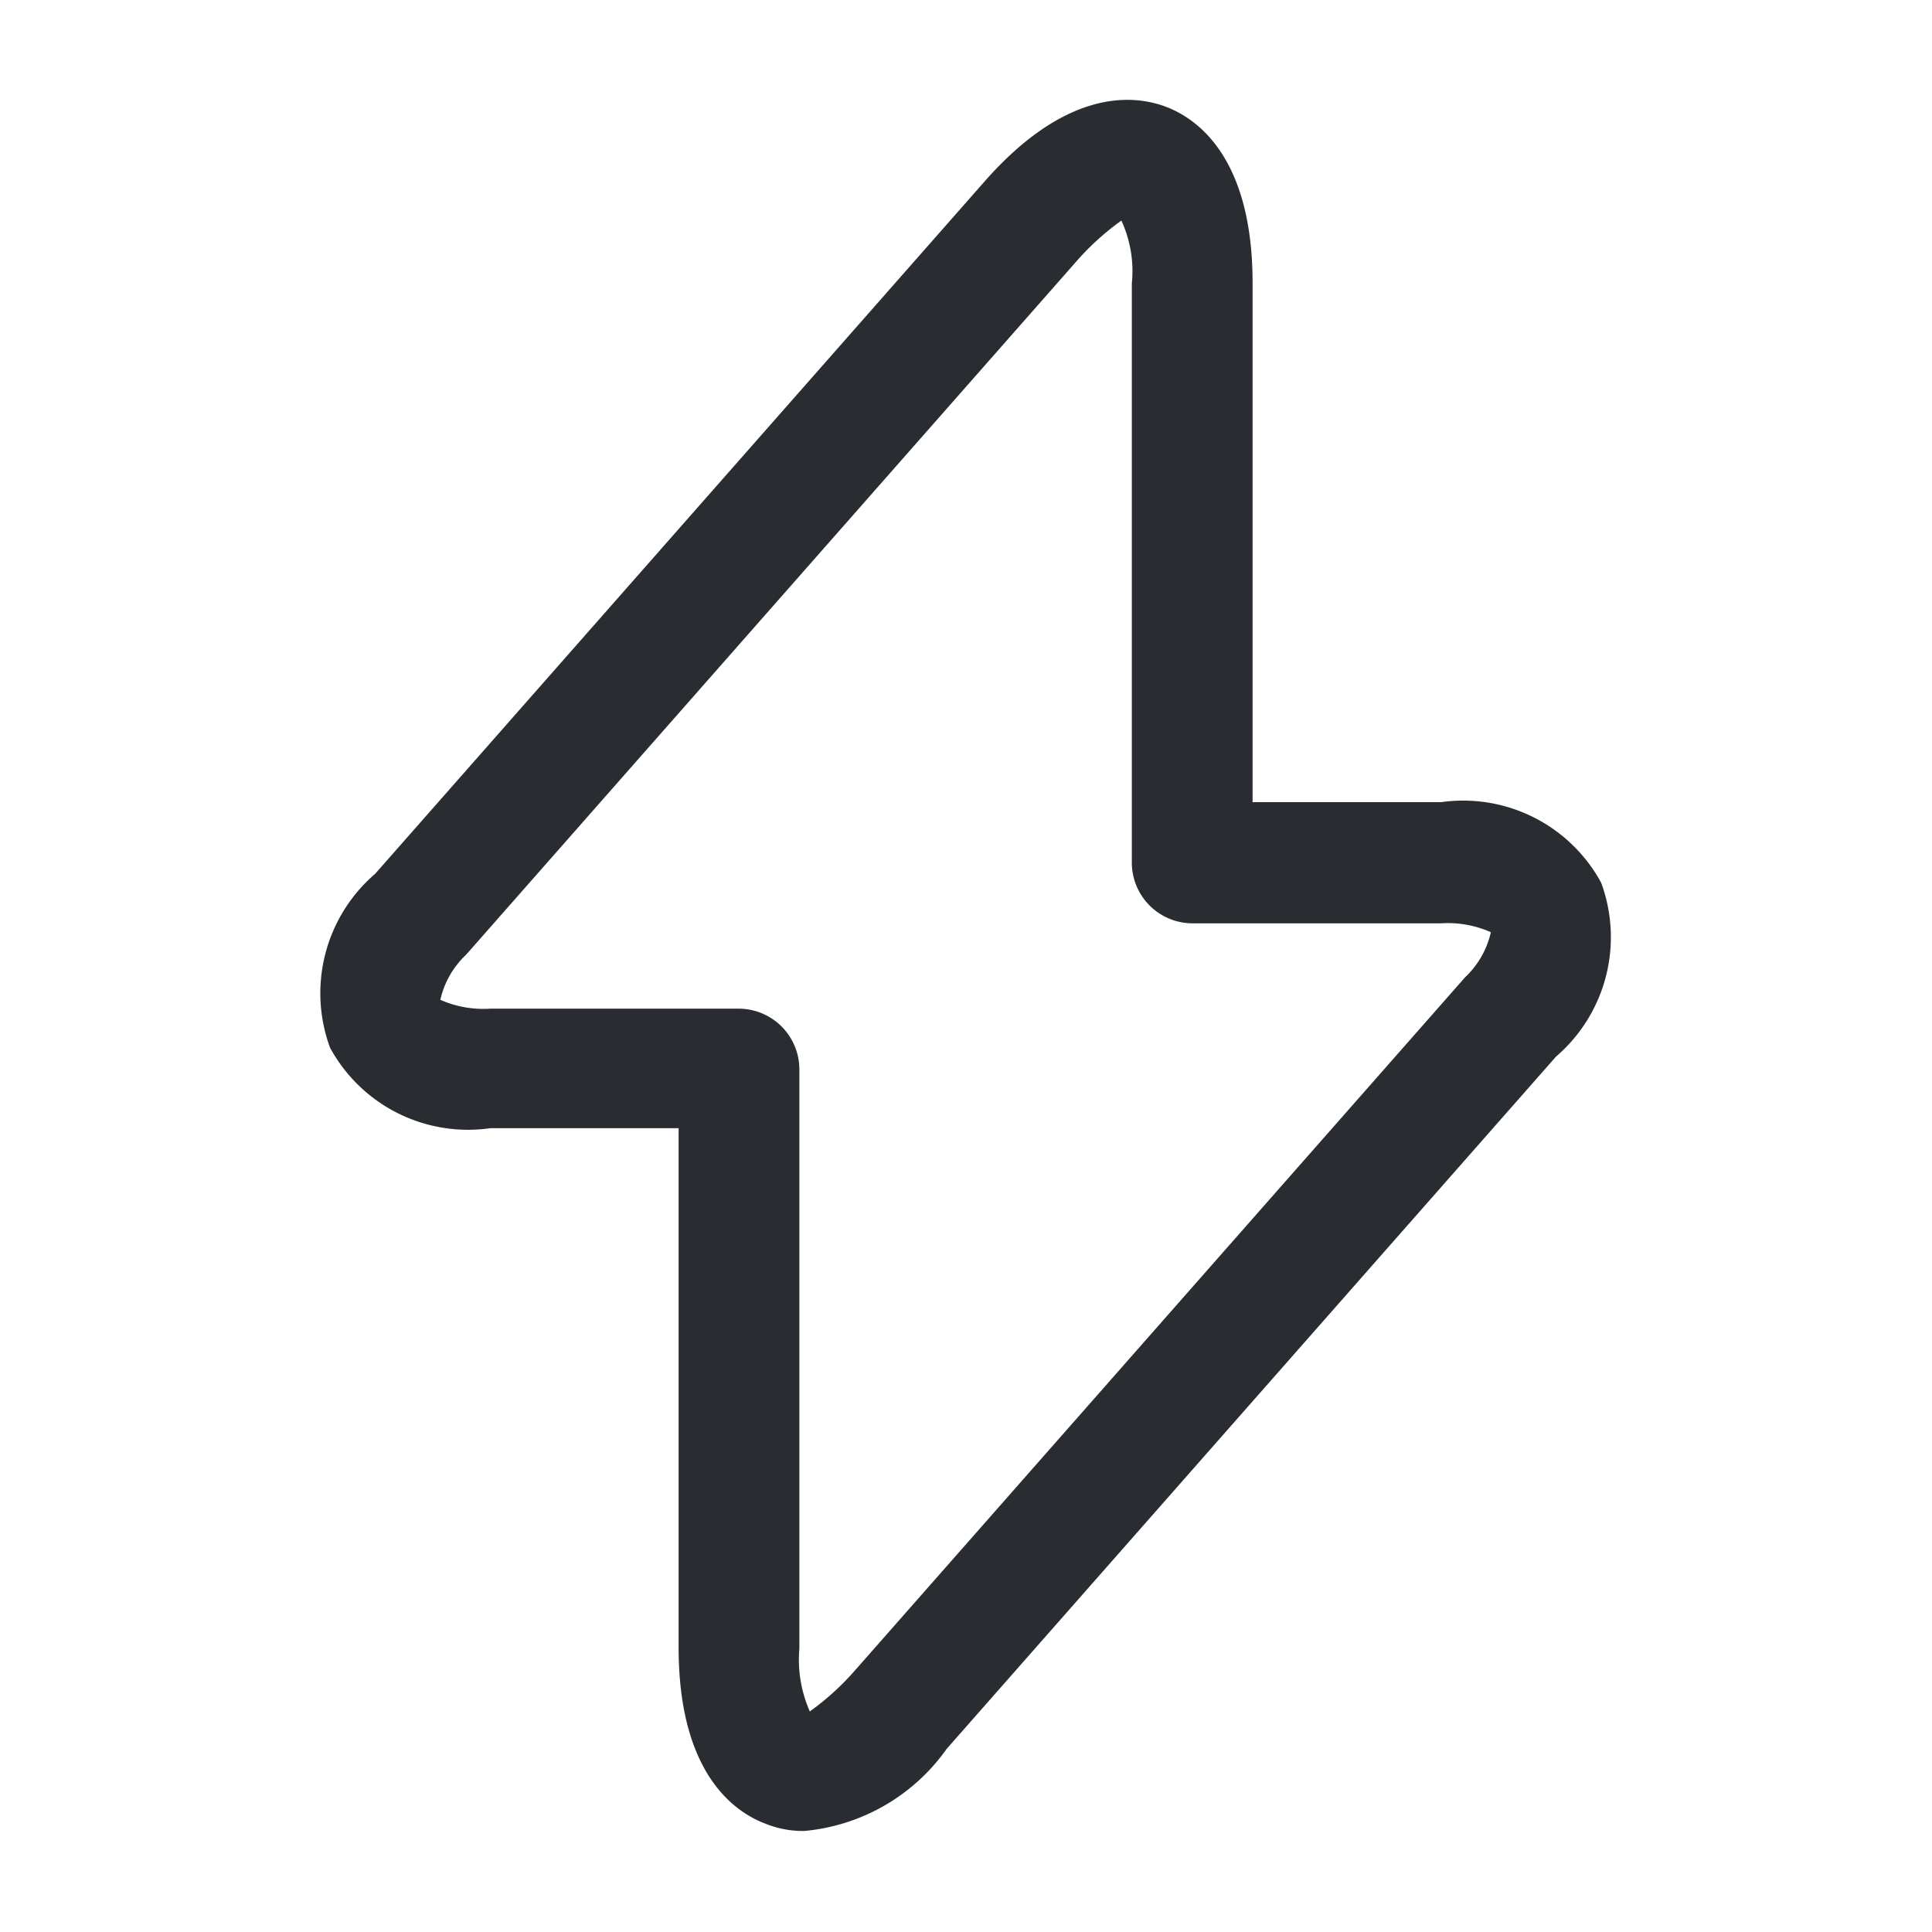 <svg xmlns="http://www.w3.org/2000/svg" width="24" height="24" viewBox="0 0 24 24">
  <g id="vuesax_outline_flash" data-name="vuesax/outline/flash" transform="translate(-428 -316)">
    <g id="flash">
      <path id="Vector" d="M6.02,21.5a1.243,1.243,0,0,1-.48-.09c-.4-.15-1.08-.64-1.08-2.19v-6.45H2.12a1.951,1.951,0,0,1-1.99-1,1.956,1.956,0,0,1,.56-2.16l7.57-8.6c1.02-1.16,1.85-1.08,2.25-.93s1.08.64,1.08,2.19v6.45h2.34a1.951,1.951,0,0,1,1.99,1,1.956,1.956,0,0,1-.56,2.16l-7.57,8.6A2.437,2.437,0,0,1,6.02,21.5ZM9.96,1.495a3.286,3.286,0,0,0-.57.52l-7.57,8.6a1.1,1.1,0,0,0-.32.56,1.319,1.319,0,0,0,.62.11H5.21a.755.755,0,0,1,.75.75v7.2a1.587,1.587,0,0,0,.13.78,3.286,3.286,0,0,0,.57-.52l7.57-8.6a1.1,1.1,0,0,0,.32-.56,1.319,1.319,0,0,0-.62-.11H10.84a.755.755,0,0,1-.75-.75v-7.2A1.5,1.5,0,0,0,9.96,1.495Z" transform="translate(431.97 317.245)" fill="#292d32"/>
      <path id="Vector-2" data-name="Vector" d="M0,0H24V24H0Z" transform="translate(428 316)" fill="none" opacity="0"/>
    </g>
  </g>
</svg>
